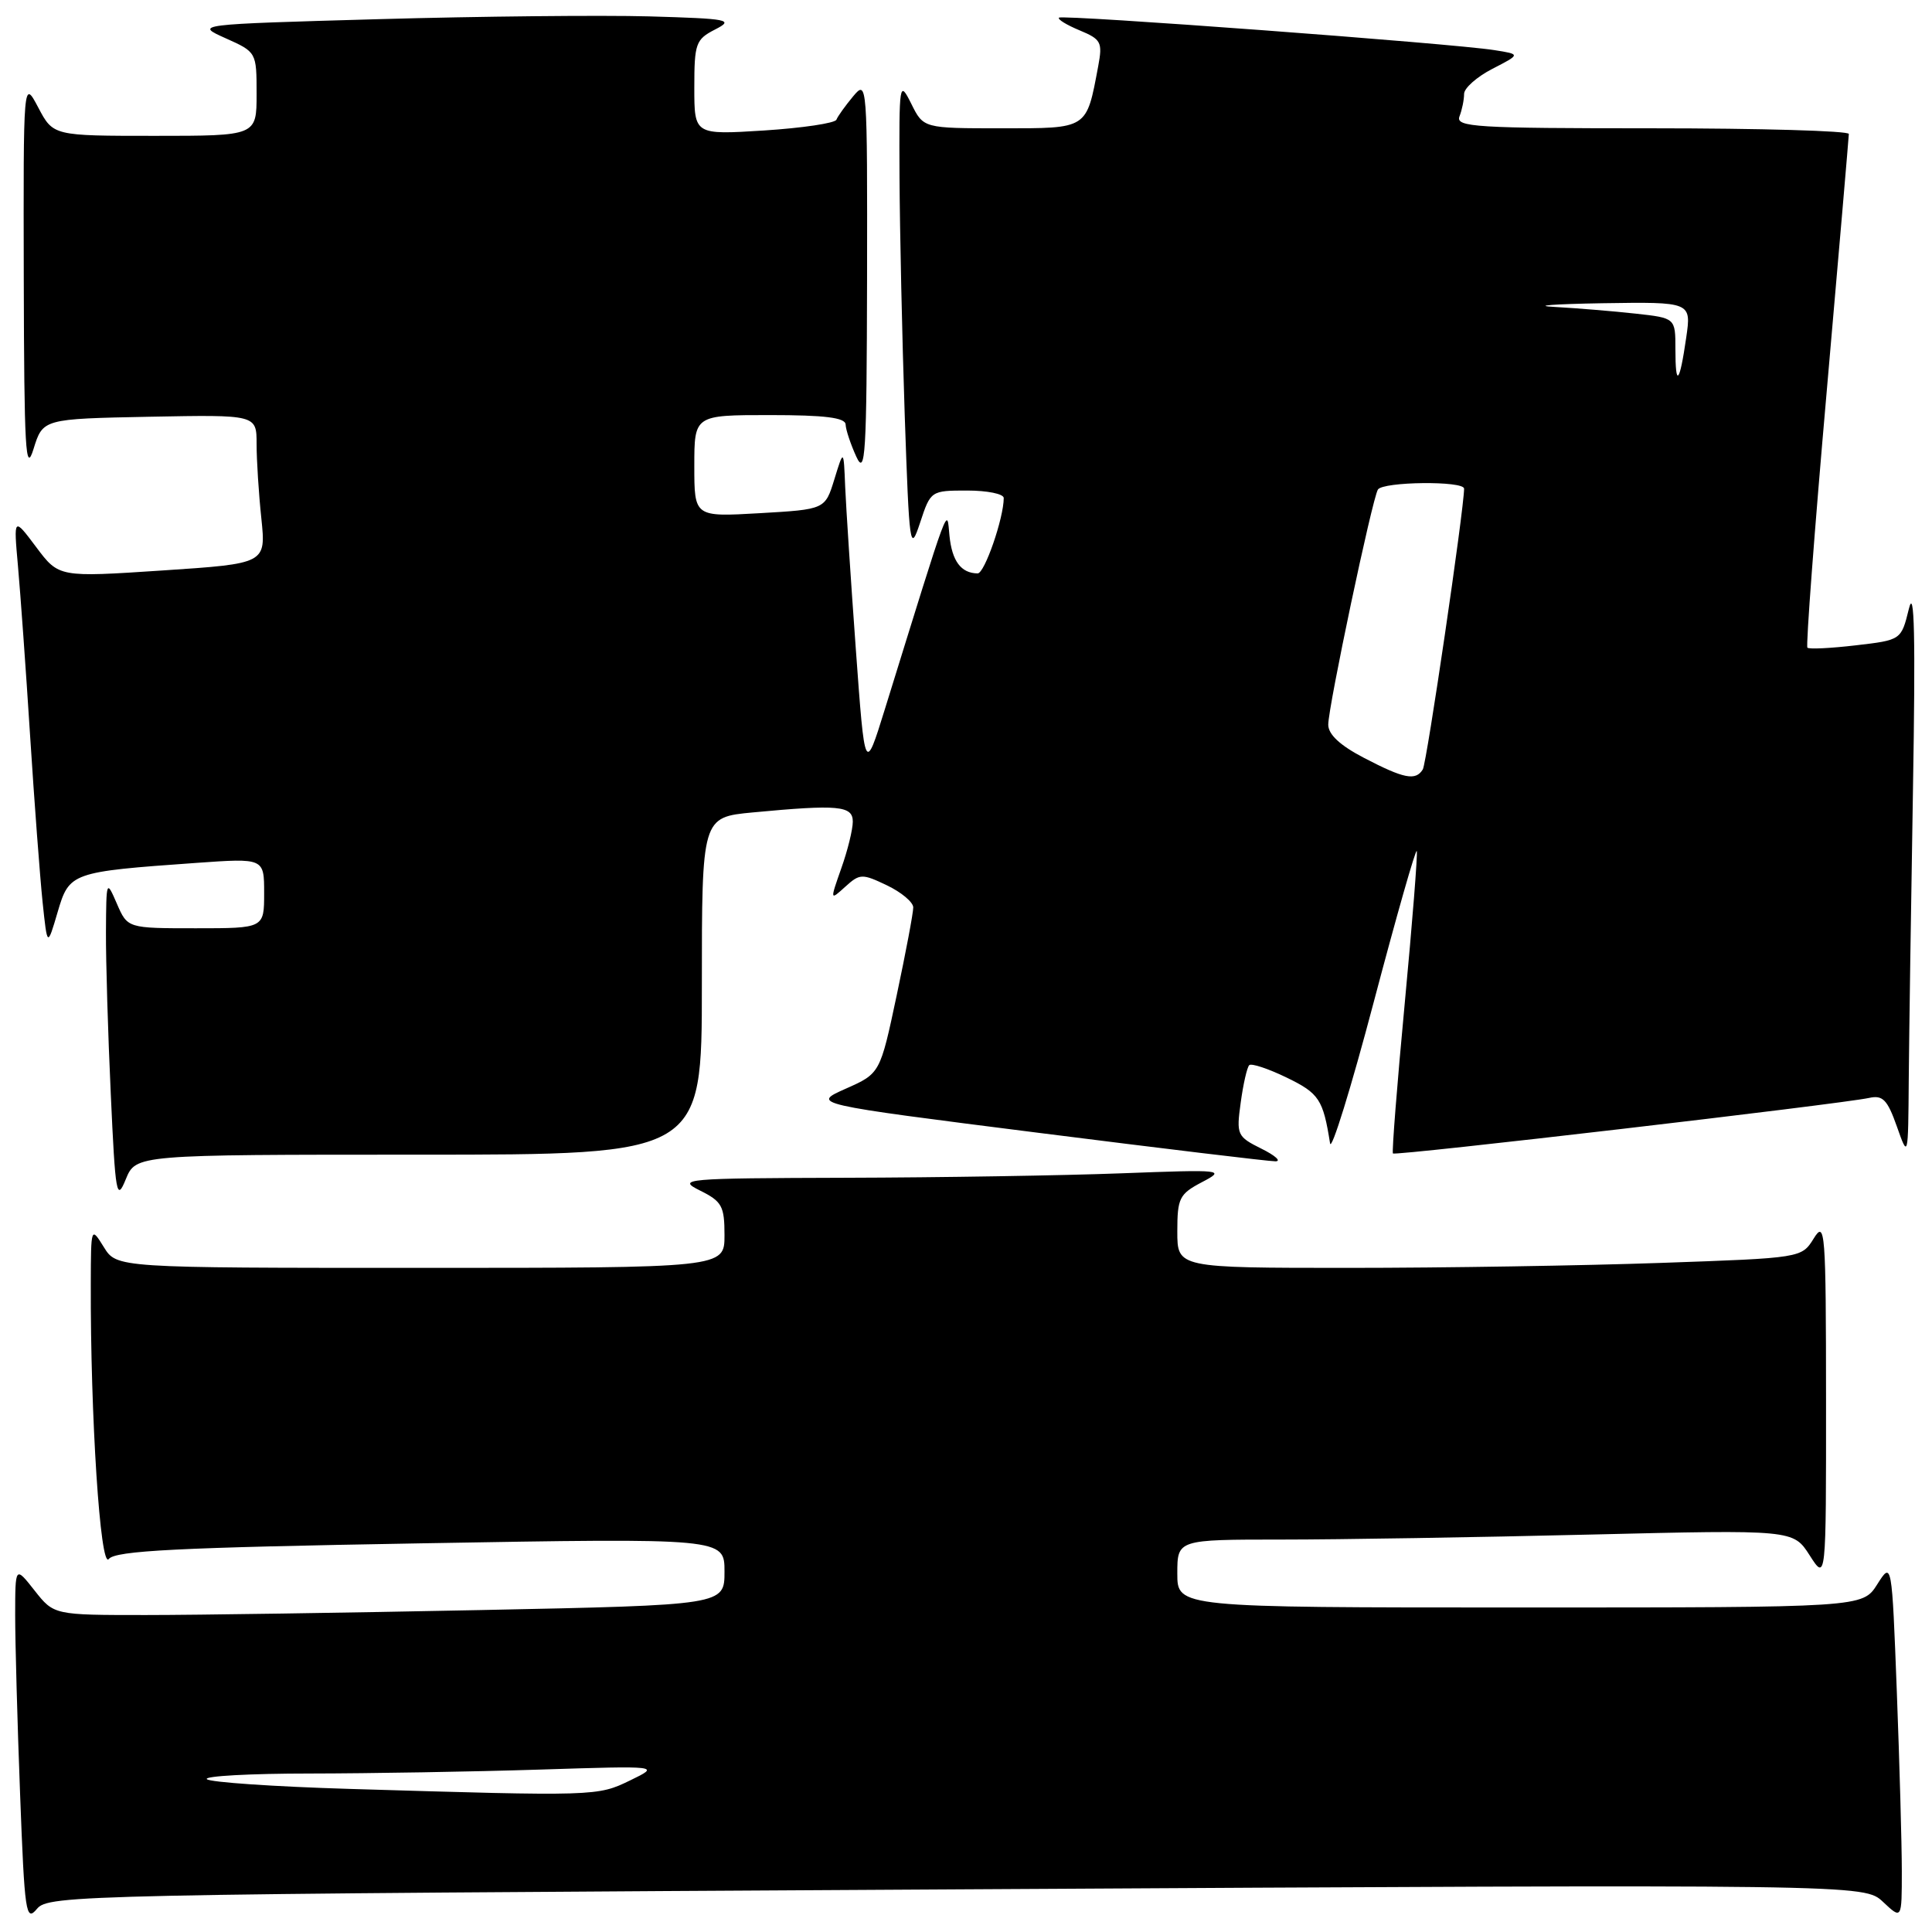 <?xml version="1.0" encoding="UTF-8" standalone="no"?>
<!DOCTYPE svg PUBLIC "-//W3C//DTD SVG 1.1//EN" "http://www.w3.org/Graphics/SVG/1.1/DTD/svg11.dtd" >
<svg xmlns="http://www.w3.org/2000/svg" xmlns:xlink="http://www.w3.org/1999/xlink" version="1.1" viewBox="0 0 256 256">
 <g >
 <path fill="currentColor"
d=" M 126.76 250.35 C 247.02 249.67 247.02 249.67 249.51 252.01 C 252.00 254.35 252.00 254.35 252.00 247.92 C 252.00 244.39 251.70 233.71 251.34 224.19 C 250.68 206.88 250.68 206.88 248.74 209.94 C 246.80 213.00 246.80 213.00 201.40 213.00 C 156.00 213.00 156.00 213.00 156.00 208.50 C 156.00 204.00 156.00 204.00 169.84 204.00 C 177.45 204.00 195.81 203.70 210.64 203.34 C 237.61 202.69 237.61 202.69 239.79 206.09 C 241.97 209.50 241.97 209.50 241.96 185.50 C 241.95 163.02 241.84 161.66 240.33 164.10 C 238.72 166.69 238.72 166.69 220.11 167.34 C 209.88 167.70 191.26 168.00 178.75 168.00 C 156.00 168.00 156.00 168.00 156.00 163.18 C 156.00 158.76 156.27 158.22 159.25 156.65 C 162.42 154.99 162.16 154.96 148.59 155.47 C 140.94 155.76 124.52 156.03 112.09 156.06 C 90.59 156.12 89.66 156.21 92.75 157.75 C 95.67 159.20 96.00 159.81 96.00 163.68 C 96.00 168.00 96.00 168.00 55.73 168.00 C 15.46 168.00 15.46 168.00 13.76 165.25 C 12.06 162.51 12.05 162.53 12.03 170.09 C 11.97 187.60 13.29 207.98 14.41 206.58 C 15.29 205.47 23.38 205.06 55.75 204.50 C 96.00 203.80 96.00 203.80 96.00 208.24 C 96.00 212.68 96.00 212.68 63.75 213.34 C 46.01 213.70 26.02 214.00 19.32 214.00 C 7.14 214.00 7.14 214.00 4.58 210.75 C 2.02 207.50 2.02 207.50 2.01 214.00 C 2.01 217.57 2.30 228.23 2.66 237.67 C 3.26 253.56 3.43 254.70 4.90 252.93 C 6.45 251.09 10.14 251.01 126.76 250.35 Z  M 55.50 153.00 C 93.00 153.00 93.00 153.00 93.00 130.64 C 93.00 108.29 93.00 108.29 99.75 107.65 C 111.10 106.58 113.00 106.76 113.00 108.87 C 113.00 109.91 112.32 112.68 111.48 115.04 C 109.97 119.34 109.97 119.34 112.01 117.49 C 113.93 115.75 114.23 115.74 117.52 117.31 C 119.43 118.22 121.00 119.54 121.01 120.23 C 121.02 120.93 120.03 126.17 118.82 131.87 C 116.62 142.24 116.62 142.24 112.06 144.26 C 107.50 146.29 107.50 146.29 137.50 150.09 C 154.00 152.18 168.18 153.89 169.00 153.88 C 169.82 153.88 168.99 153.12 167.15 152.21 C 163.92 150.60 163.81 150.37 164.40 146.10 C 164.73 143.66 165.24 141.43 165.53 141.14 C 165.81 140.86 168.05 141.60 170.50 142.79 C 174.79 144.87 175.32 145.68 176.24 151.50 C 176.41 152.60 179.02 144.17 182.03 132.77 C 185.04 121.37 187.61 112.37 187.73 112.77 C 187.86 113.17 187.14 122.28 186.13 133.00 C 185.12 143.72 184.42 152.65 184.57 152.84 C 184.85 153.19 243.89 146.30 247.67 145.48 C 249.47 145.08 250.09 145.71 251.34 149.25 C 252.84 153.50 252.84 153.50 252.92 143.00 C 252.97 137.22 253.22 119.90 253.48 104.50 C 253.82 84.32 253.67 77.66 252.94 80.66 C 251.92 84.81 251.92 84.81 245.90 85.51 C 242.59 85.90 239.70 86.04 239.49 85.82 C 239.28 85.61 240.42 70.38 242.04 51.97 C 243.65 33.56 244.97 18.16 244.98 17.75 C 244.99 17.34 233.25 17.00 218.89 17.00 C 195.50 17.00 192.85 16.84 193.39 15.42 C 193.73 14.55 194.00 13.21 194.00 12.44 C 194.00 11.68 195.69 10.18 197.75 9.12 C 201.50 7.19 201.50 7.19 198.00 6.64 C 192.49 5.76 140.75 1.91 140.32 2.34 C 140.11 2.56 141.34 3.31 143.05 4.02 C 145.91 5.21 146.11 5.59 145.52 8.76 C 143.94 17.18 144.21 17.00 132.71 17.00 C 122.36 17.00 122.36 17.00 120.75 13.75 C 119.17 10.59 119.13 10.87 119.19 23.50 C 119.23 30.65 119.54 44.83 119.88 55.00 C 120.49 72.64 120.58 73.30 121.92 69.25 C 123.31 65.03 123.35 65.00 128.16 65.00 C 130.82 65.00 133.00 65.44 133.00 65.99 C 133.00 68.65 130.46 76.00 129.54 75.98 C 127.34 75.95 126.15 74.35 125.81 70.99 C 125.44 67.25 126.05 65.61 117.24 94.00 C 114.60 102.50 114.60 102.50 113.40 86.00 C 112.74 76.92 112.11 67.25 111.99 64.50 C 111.79 59.50 111.79 59.50 110.56 63.50 C 109.33 67.50 109.33 67.50 100.66 68.00 C 92.00 68.50 92.00 68.50 92.00 61.75 C 92.00 55.00 92.00 55.00 102.00 55.00 C 109.31 55.00 112.01 55.34 112.05 56.25 C 112.07 56.94 112.71 58.85 113.46 60.50 C 114.67 63.14 114.84 60.29 114.89 37.00 C 114.93 10.90 114.91 10.53 113.05 12.76 C 112.01 14.01 111.01 15.40 110.83 15.86 C 110.65 16.32 106.34 16.96 101.25 17.29 C 92.00 17.87 92.00 17.87 92.00 11.60 C 92.00 5.76 92.19 5.22 94.75 3.91 C 97.29 2.61 96.64 2.48 86.00 2.17 C 79.67 2.00 63.54 2.16 50.15 2.54 C 25.80 3.23 25.80 3.23 29.90 5.07 C 33.99 6.90 34.00 6.92 34.00 12.45 C 34.00 18.00 34.00 18.00 20.52 18.00 C 7.05 18.00 7.05 18.00 5.07 14.25 C 3.09 10.50 3.09 10.50 3.15 37.00 C 3.20 59.57 3.39 62.91 4.44 59.50 C 5.68 55.50 5.68 55.50 19.84 55.22 C 34.00 54.95 34.00 54.95 34.00 58.83 C 34.00 60.96 34.28 65.40 34.63 68.69 C 35.25 74.68 35.25 74.68 21.53 75.59 C 7.80 76.50 7.80 76.50 4.80 72.50 C 1.80 68.50 1.80 68.50 2.38 75.00 C 2.70 78.58 3.43 88.70 3.99 97.50 C 4.55 106.30 5.30 116.20 5.64 119.50 C 6.27 125.50 6.27 125.50 7.63 120.88 C 9.18 115.60 9.40 115.52 25.99 114.34 C 35.00 113.70 35.00 113.70 35.00 118.35 C 35.00 123.00 35.00 123.00 25.95 123.00 C 16.90 123.00 16.90 123.00 15.49 119.75 C 14.10 116.54 14.08 116.59 14.04 123.50 C 14.02 127.35 14.31 137.03 14.68 145.00 C 15.29 158.37 15.45 159.25 16.67 156.25 C 18.01 153.00 18.01 153.00 55.50 153.00 Z  M 46.33 237.04 C 36.34 236.74 27.82 236.16 27.41 235.75 C 27.00 235.34 33.15 235.00 41.08 235.00 C 49.01 234.99 62.70 234.76 71.50 234.48 C 87.50 233.97 87.50 233.97 83.50 235.91 C 79.16 238.02 79.00 238.02 46.33 237.04 Z  M 180.75 100.43 C 177.56 98.77 176.00 97.32 176.00 96.02 C 176.00 93.65 181.82 66.10 182.58 64.87 C 183.24 63.81 194.00 63.69 194.00 64.75 C 193.98 67.56 189.05 101.11 188.53 101.95 C 187.58 103.49 186.05 103.19 180.75 100.43 Z  M 222.00 46.24 C 222.00 42.14 222.00 42.14 216.75 41.56 C 213.86 41.24 209.03 40.84 206.00 40.67 C 202.97 40.51 205.82 40.29 212.31 40.18 C 224.12 40.00 224.12 40.00 223.43 44.75 C 222.55 50.85 222.00 51.42 222.00 46.24 Z "/>
</g>
</svg>